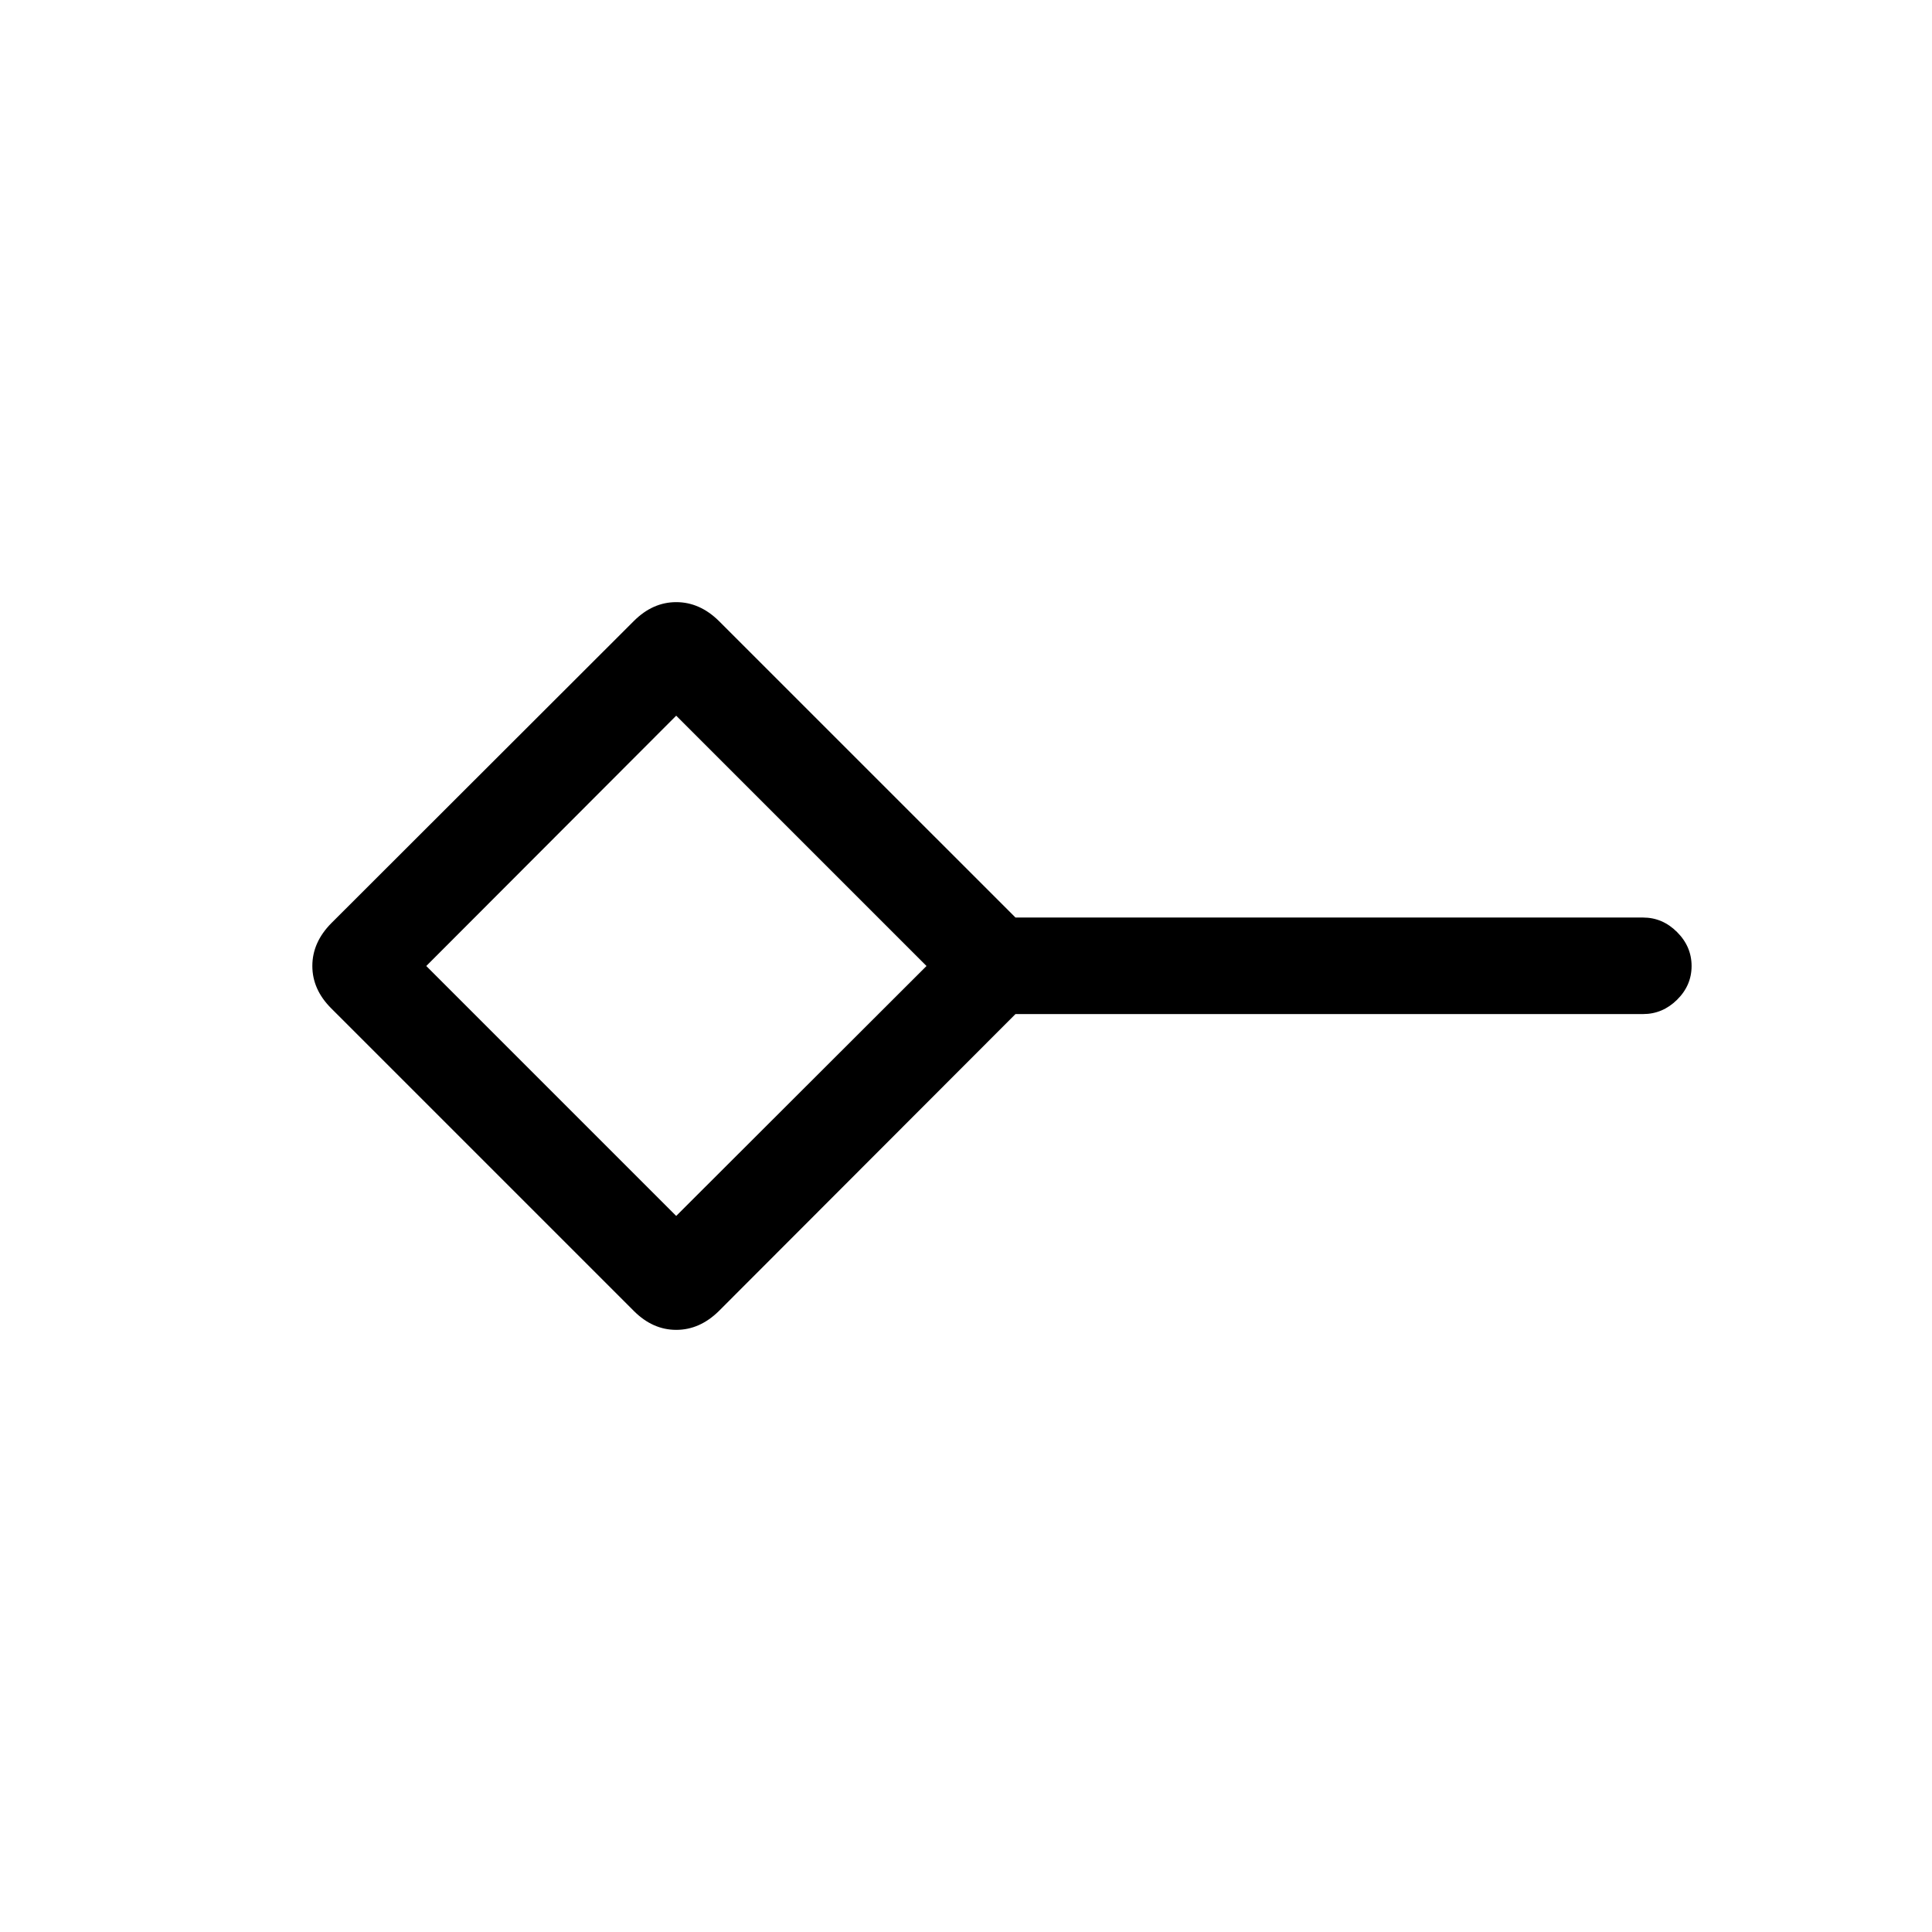 <svg xmlns="http://www.w3.org/2000/svg" height="20" viewBox="0 -960 960 960" width="20"><path d="M336-355.81 460.38-480 336-604.38 211.81-480 336-355.81Zm-21.01 47.26L164.55-458.99q-9.35-9.36-9.35-21.03 0-11.67 9.34-21.17l150.45-150.27q9.36-9.34 21.03-9.34 11.67 0 21.17 9.34l147.4 147.38h311.87q9.65 0 16.87 7.22 7.21 7.21 7.21 16.86 0 9.65-7.21 16.77-7.22 7.11-16.87 7.11H504.59l-147.4 147.58q-9.5 9.34-21.17 9.34-11.67 0-21.03-9.35ZM336-480Z"/></svg>